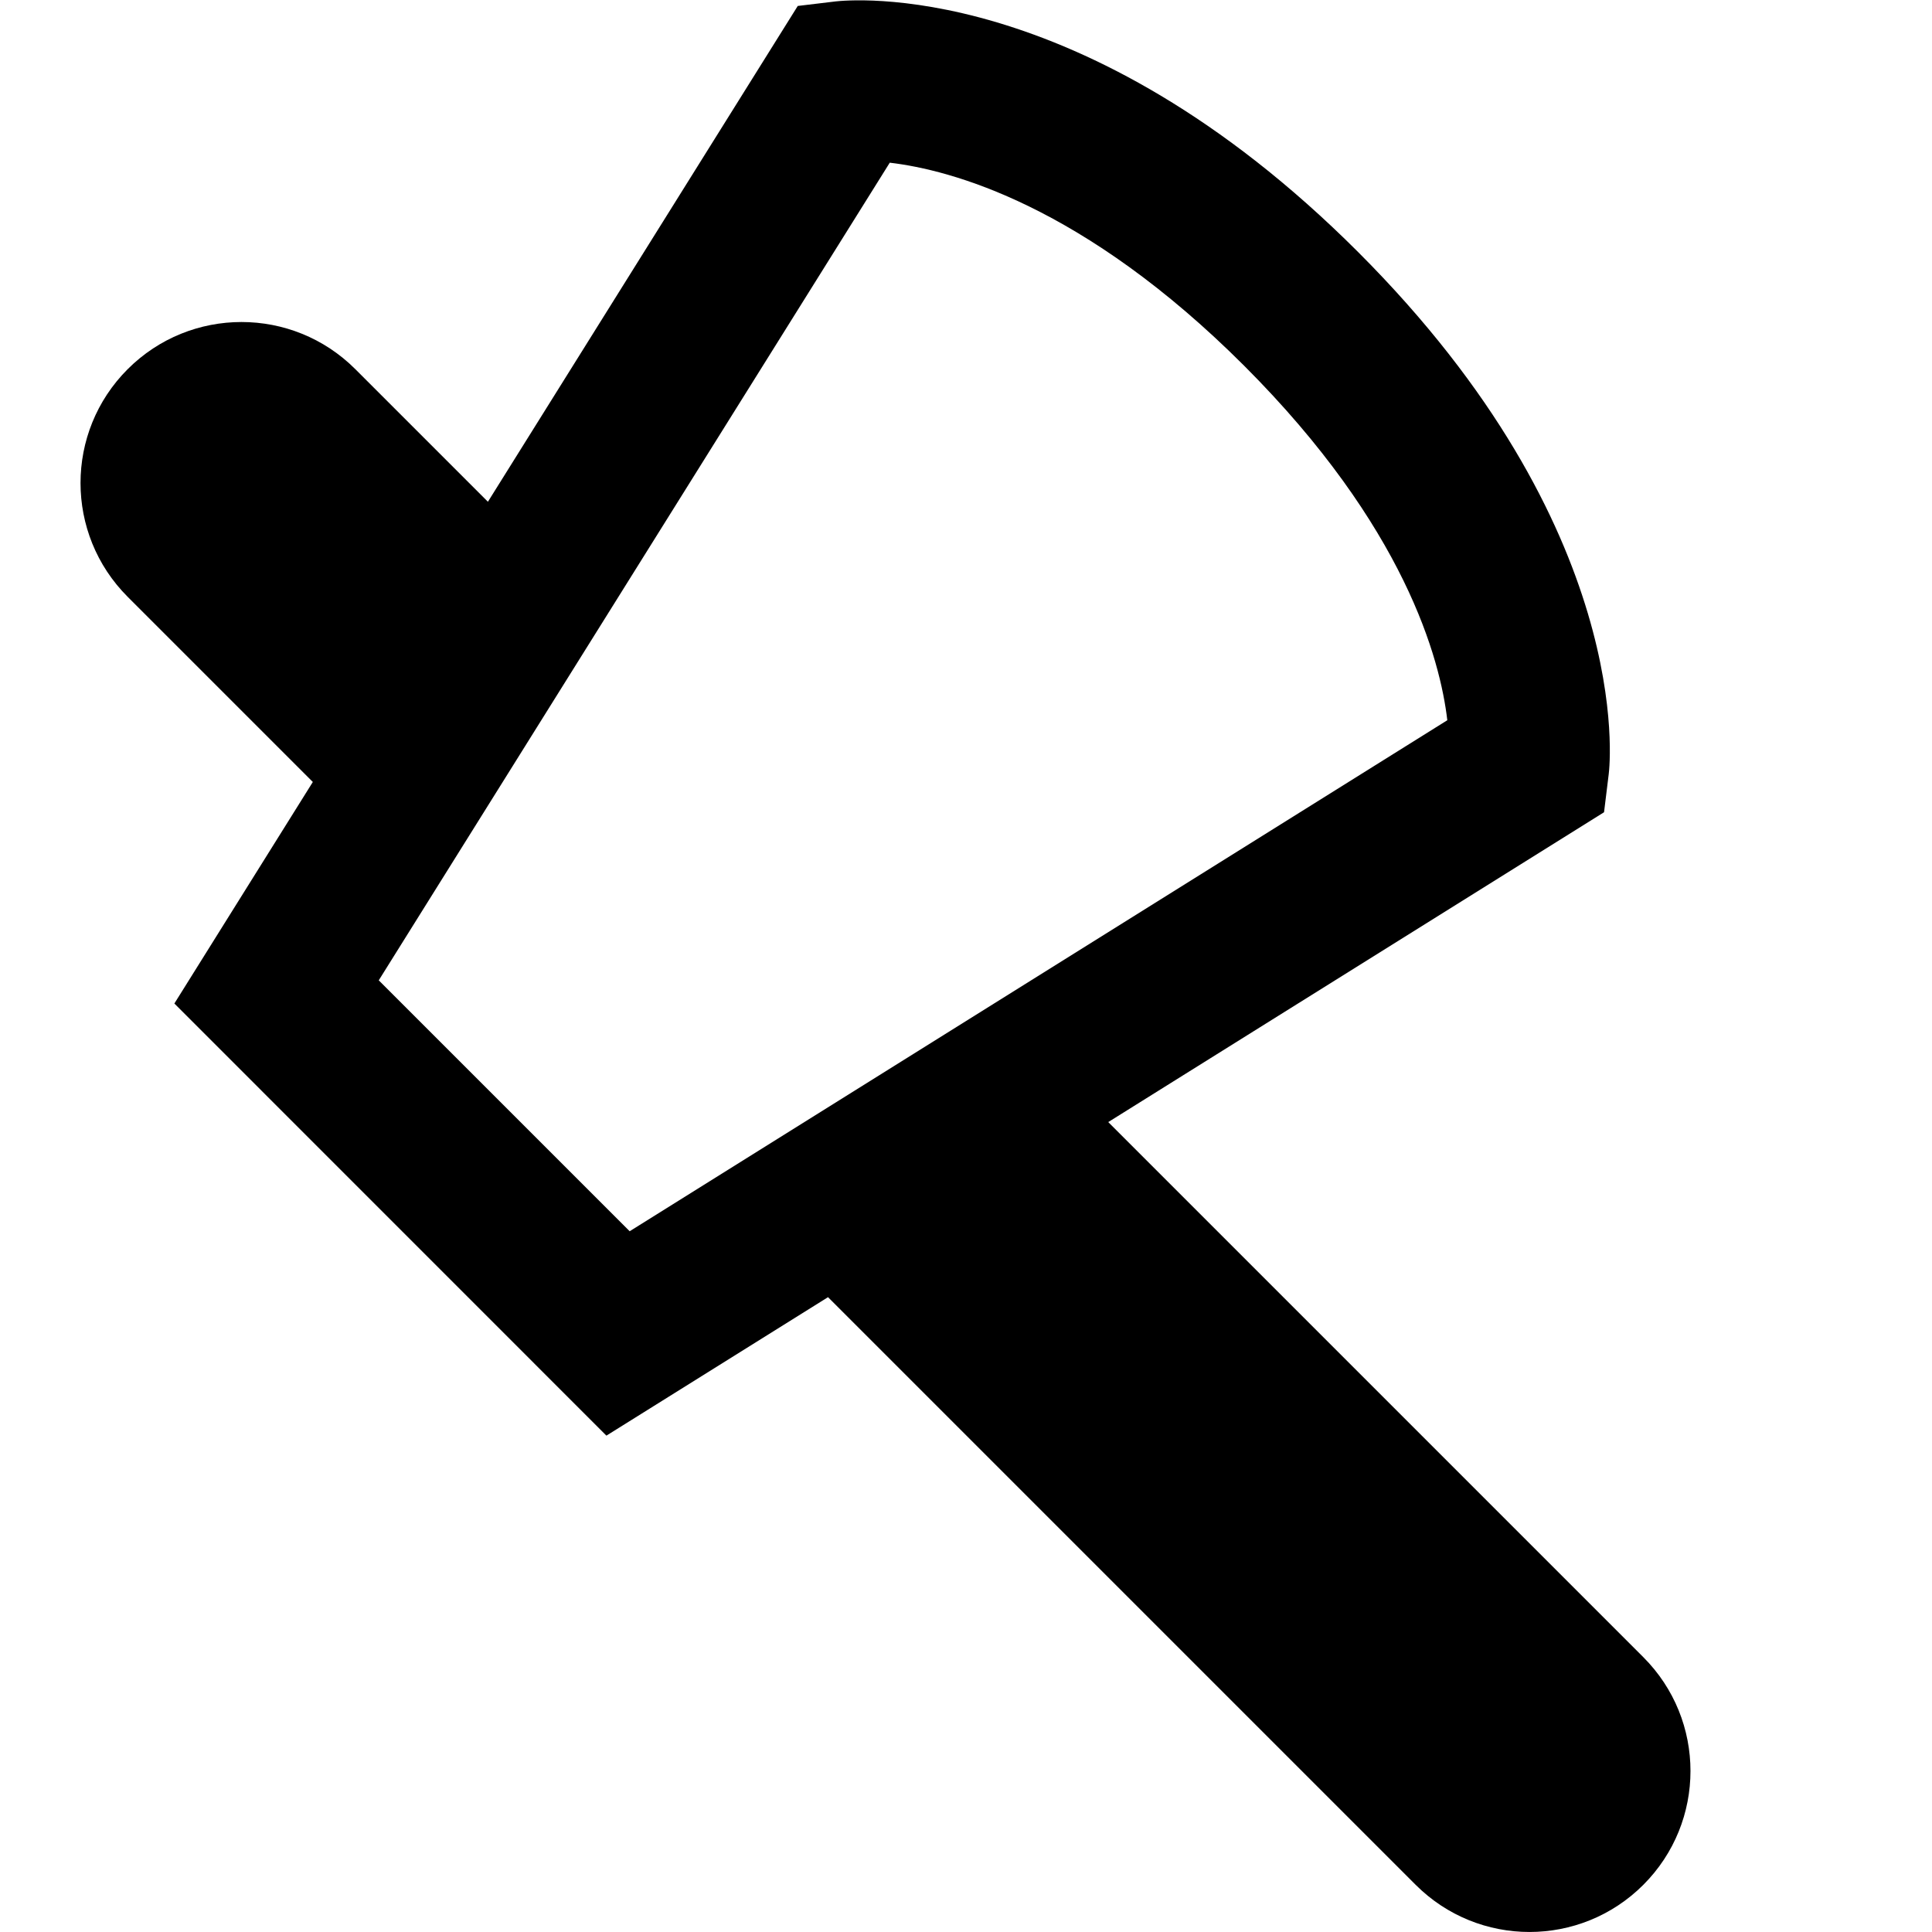 <svg id="nc_icon" xmlns="http://www.w3.org/2000/svg" xmlns:xlink="http://www.w3.org/1999/xlink" x="0px" y="0px" viewBox="0 0 24 24"><path  fill="currentColor" d="M20.414,20.586l-6.647-6.647l6.159-3.849l0.058-0.473c0.016-0.123,0.33-3.043-3.113-6.486&#10;&#9;c-3.442-3.442-6.357-3.127-6.486-3.114L9.91,0.074L6.061,6.233L4.414,4.586c-0.781-0.781-2.047-0.781-2.828,0&#10;&#9;c-0.781,0.781-0.781,2.047,0,2.828l2.3,2.3l-1.72,2.752l5.367,5.368l2.753-1.72l7.3,7.3c0.781,0.781,2.047,0.781,2.828,0&#10;&#9;C21.195,22.633,21.195,21.367,20.414,20.586z M4.705,12.178l6.348-10.157c0.756,0.089,2.404,0.525,4.403,2.523&#10;&#9;c1.998,1.999,2.435,3.647,2.523,4.403L7.822,15.295L4.705,12.178z"/></svg>